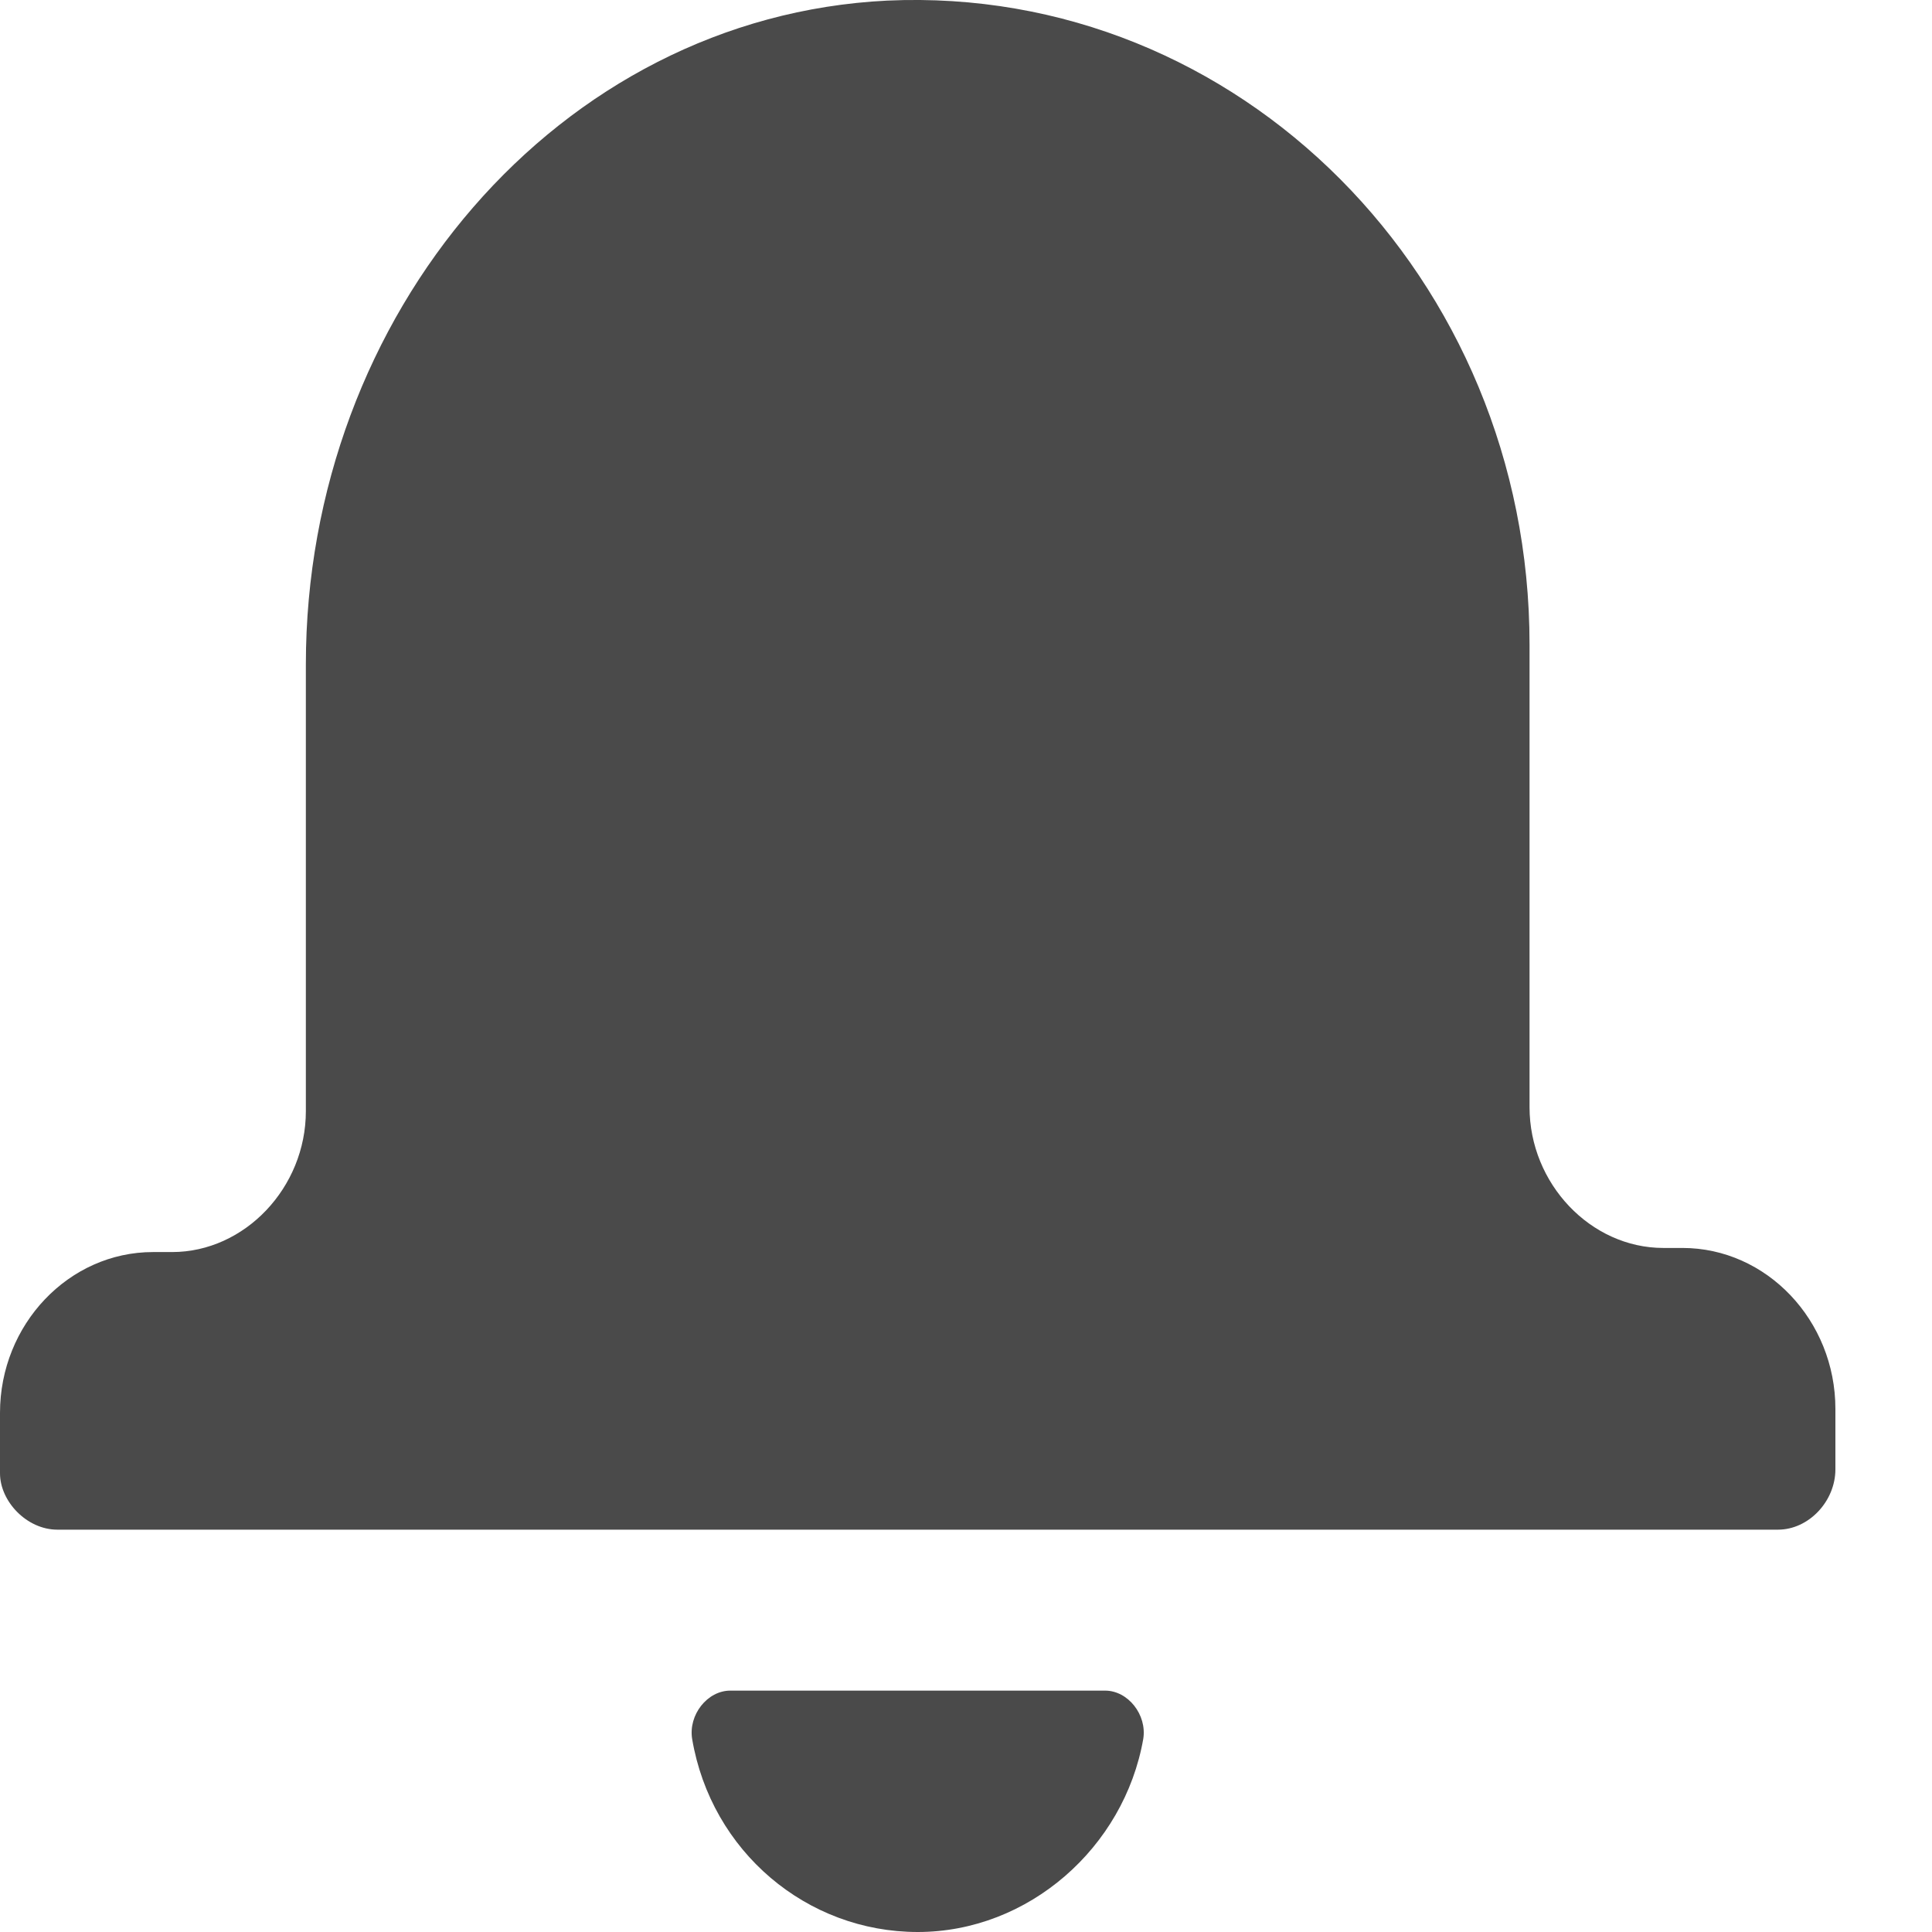 <?xml version="1.0" encoding="UTF-8"?>
<svg width="16px" height="16px" viewBox="0 0 16 16" version="1.1" xmlns="http://www.w3.org/2000/svg" xmlns:xlink="http://www.w3.org/1999/xlink">
    <!-- Generator: Sketch 52.3 (67297) - http://www.bohemiancoding.com/sketch -->
    <title>Shape</title>
    <desc>Created with Sketch.</desc>
    <g id="Symbols" stroke="none" stroke-width="1" fill="none" fill-rule="evenodd">
        <g id="Navigation-/-Global-Header" transform="translate(-1359, -32)" fill="#4A4A4A">
            <g id="Shape">
                <path d="M1372.933,42.335 L1372.775,42.335 C1372.173,42.335 1371.667,41.802 1371.667,41.169 L1371.667,37.337 C1371.667,34.304 1369.26,31.872 1366.347,32.005 C1363.623,32.139 1361.533,34.604 1361.533,37.503 L1361.533,41.202 C1361.533,41.835 1361.027,42.369 1360.425,42.369 L1360.267,42.369 C1359.57,42.369 1359,42.968 1359,43.701 L1359,44.201 C1359,44.434 1359.222,44.668 1359.475,44.668 L1373.725,44.668 C1373.978,44.668 1374.2,44.434 1374.2,44.168 L1374.2,43.668 C1374.2,42.935 1373.63,42.335 1372.933,42.335 L1372.933,42.335 Z M1368.152,46.001 L1365.048,46.001 C1364.858,46.001 1364.7,46.201 1364.732,46.401 C1364.89,47.334 1365.682,48 1366.6,48 C1367.518,48 1368.31,47.3 1368.468,46.401 C1368.5,46.201 1368.342,46.001 1368.152,46.001 L1368.152,46.001 Z"></path>
            </g>
        </g>
    </g>
</svg>